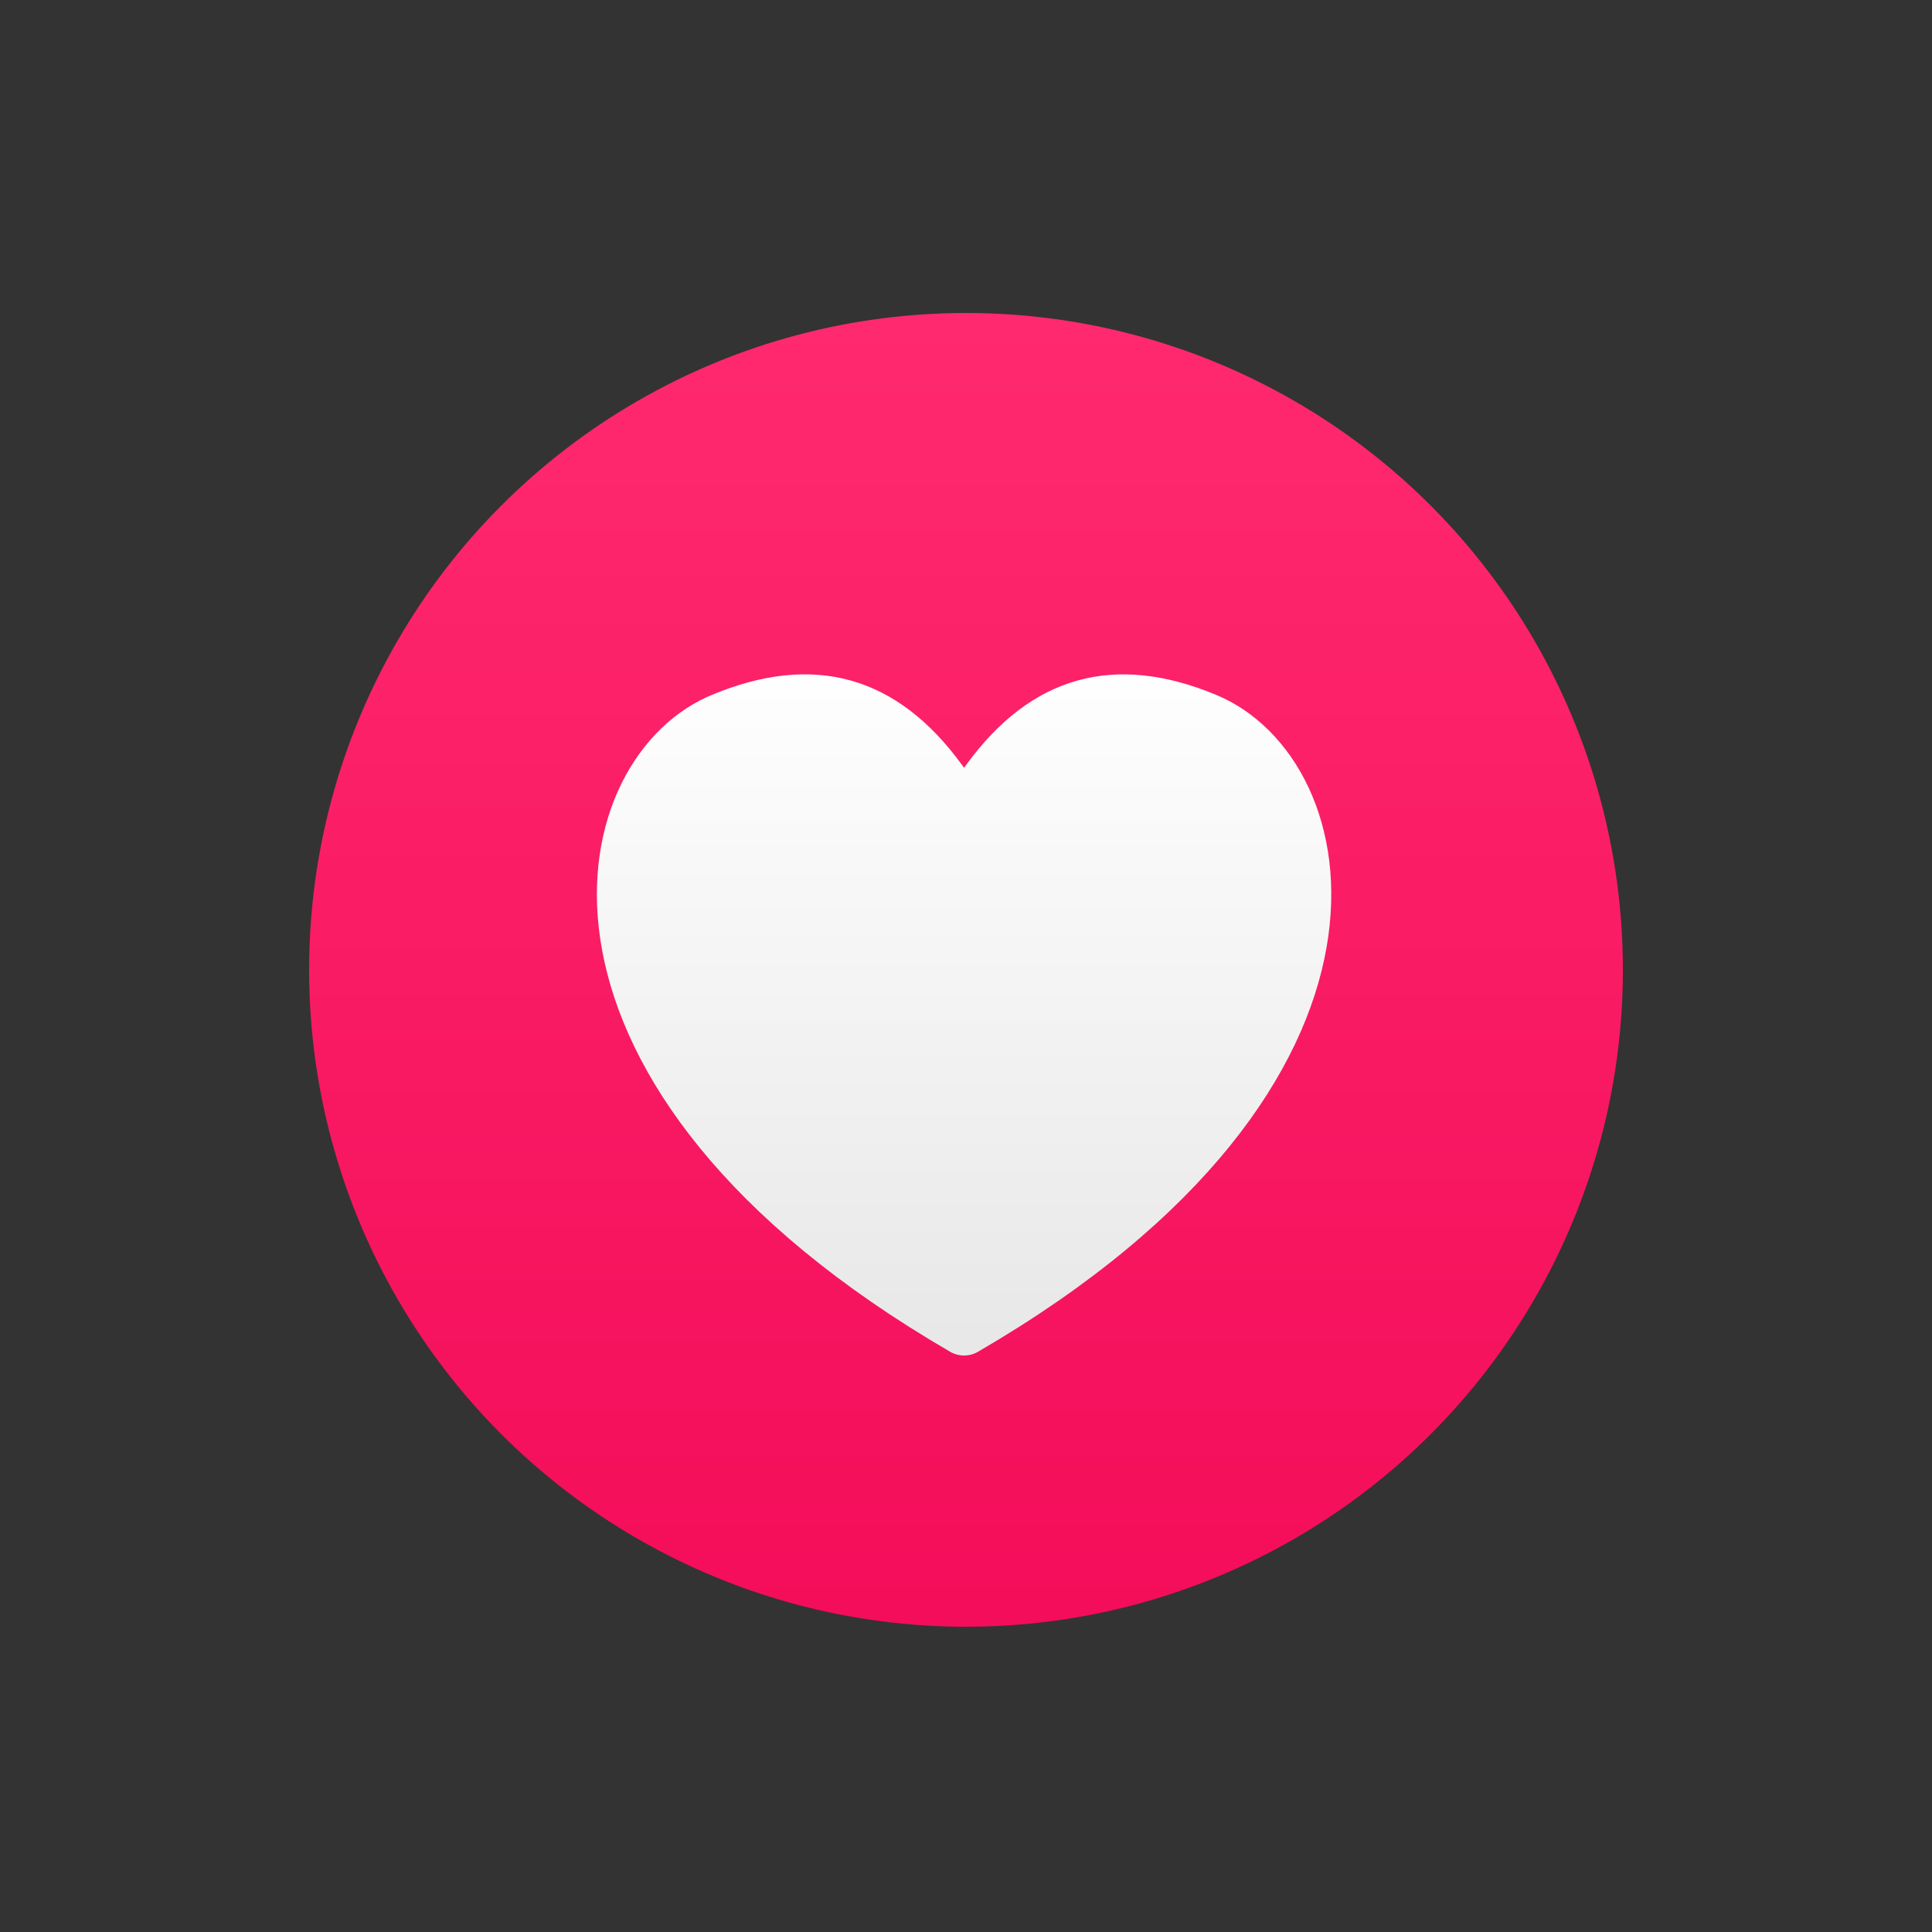 <svg xmlns="http://www.w3.org/2000/svg" width="36" height="36" viewBox="0 0 36 36">
    <rect x="0" y="0" width="36" height="36" fill="#333333" stroke="none"/>
    <defs>
        <linearGradient id="8gg78ibx6a" x1="50%" x2="50%" y1="0%" y2="100%">
            <stop offset=".098%" stop-color="#FF296F"/>
            <stop offset="100%" stop-color="#F40D5A"/>
        </linearGradient>
        <linearGradient id="r0udlzxiob" x1="50%" x2="50%" y1="0%" y2="97.258%">
            <stop offset=".055%" stop-color="#FFF"/>
            <stop offset="100%" stop-color="#E8E8E8"/>
        </linearGradient>
    </defs>
    <g fill="none" fill-rule="evenodd">
        <g>
            <g>
                <path fill-rule="nonzero" d="M36 0v36H0V0h36zm-1.059 1.059H1.06V34.94H34.94V1.06z"/>
                <circle cx="18" cy="18.072" r="12.24" fill="url(#8gg78ibx6a)"/>
            </g>
            <path fill="url(#r0udlzxiob)" d="M17.964 14.307l.037-.051c1.21-1.666 2.767-2.1 4.67-1.304 2.86 1.196 4.08 7.279-4.449 12.237-.16.092-.356.092-.516 0-8.442-4.908-7.332-10.918-4.536-12.2l.086-.037c1.904-.797 3.461-.362 4.671 1.304l.037.05z"/>
        </g>
    </g>
</svg>
